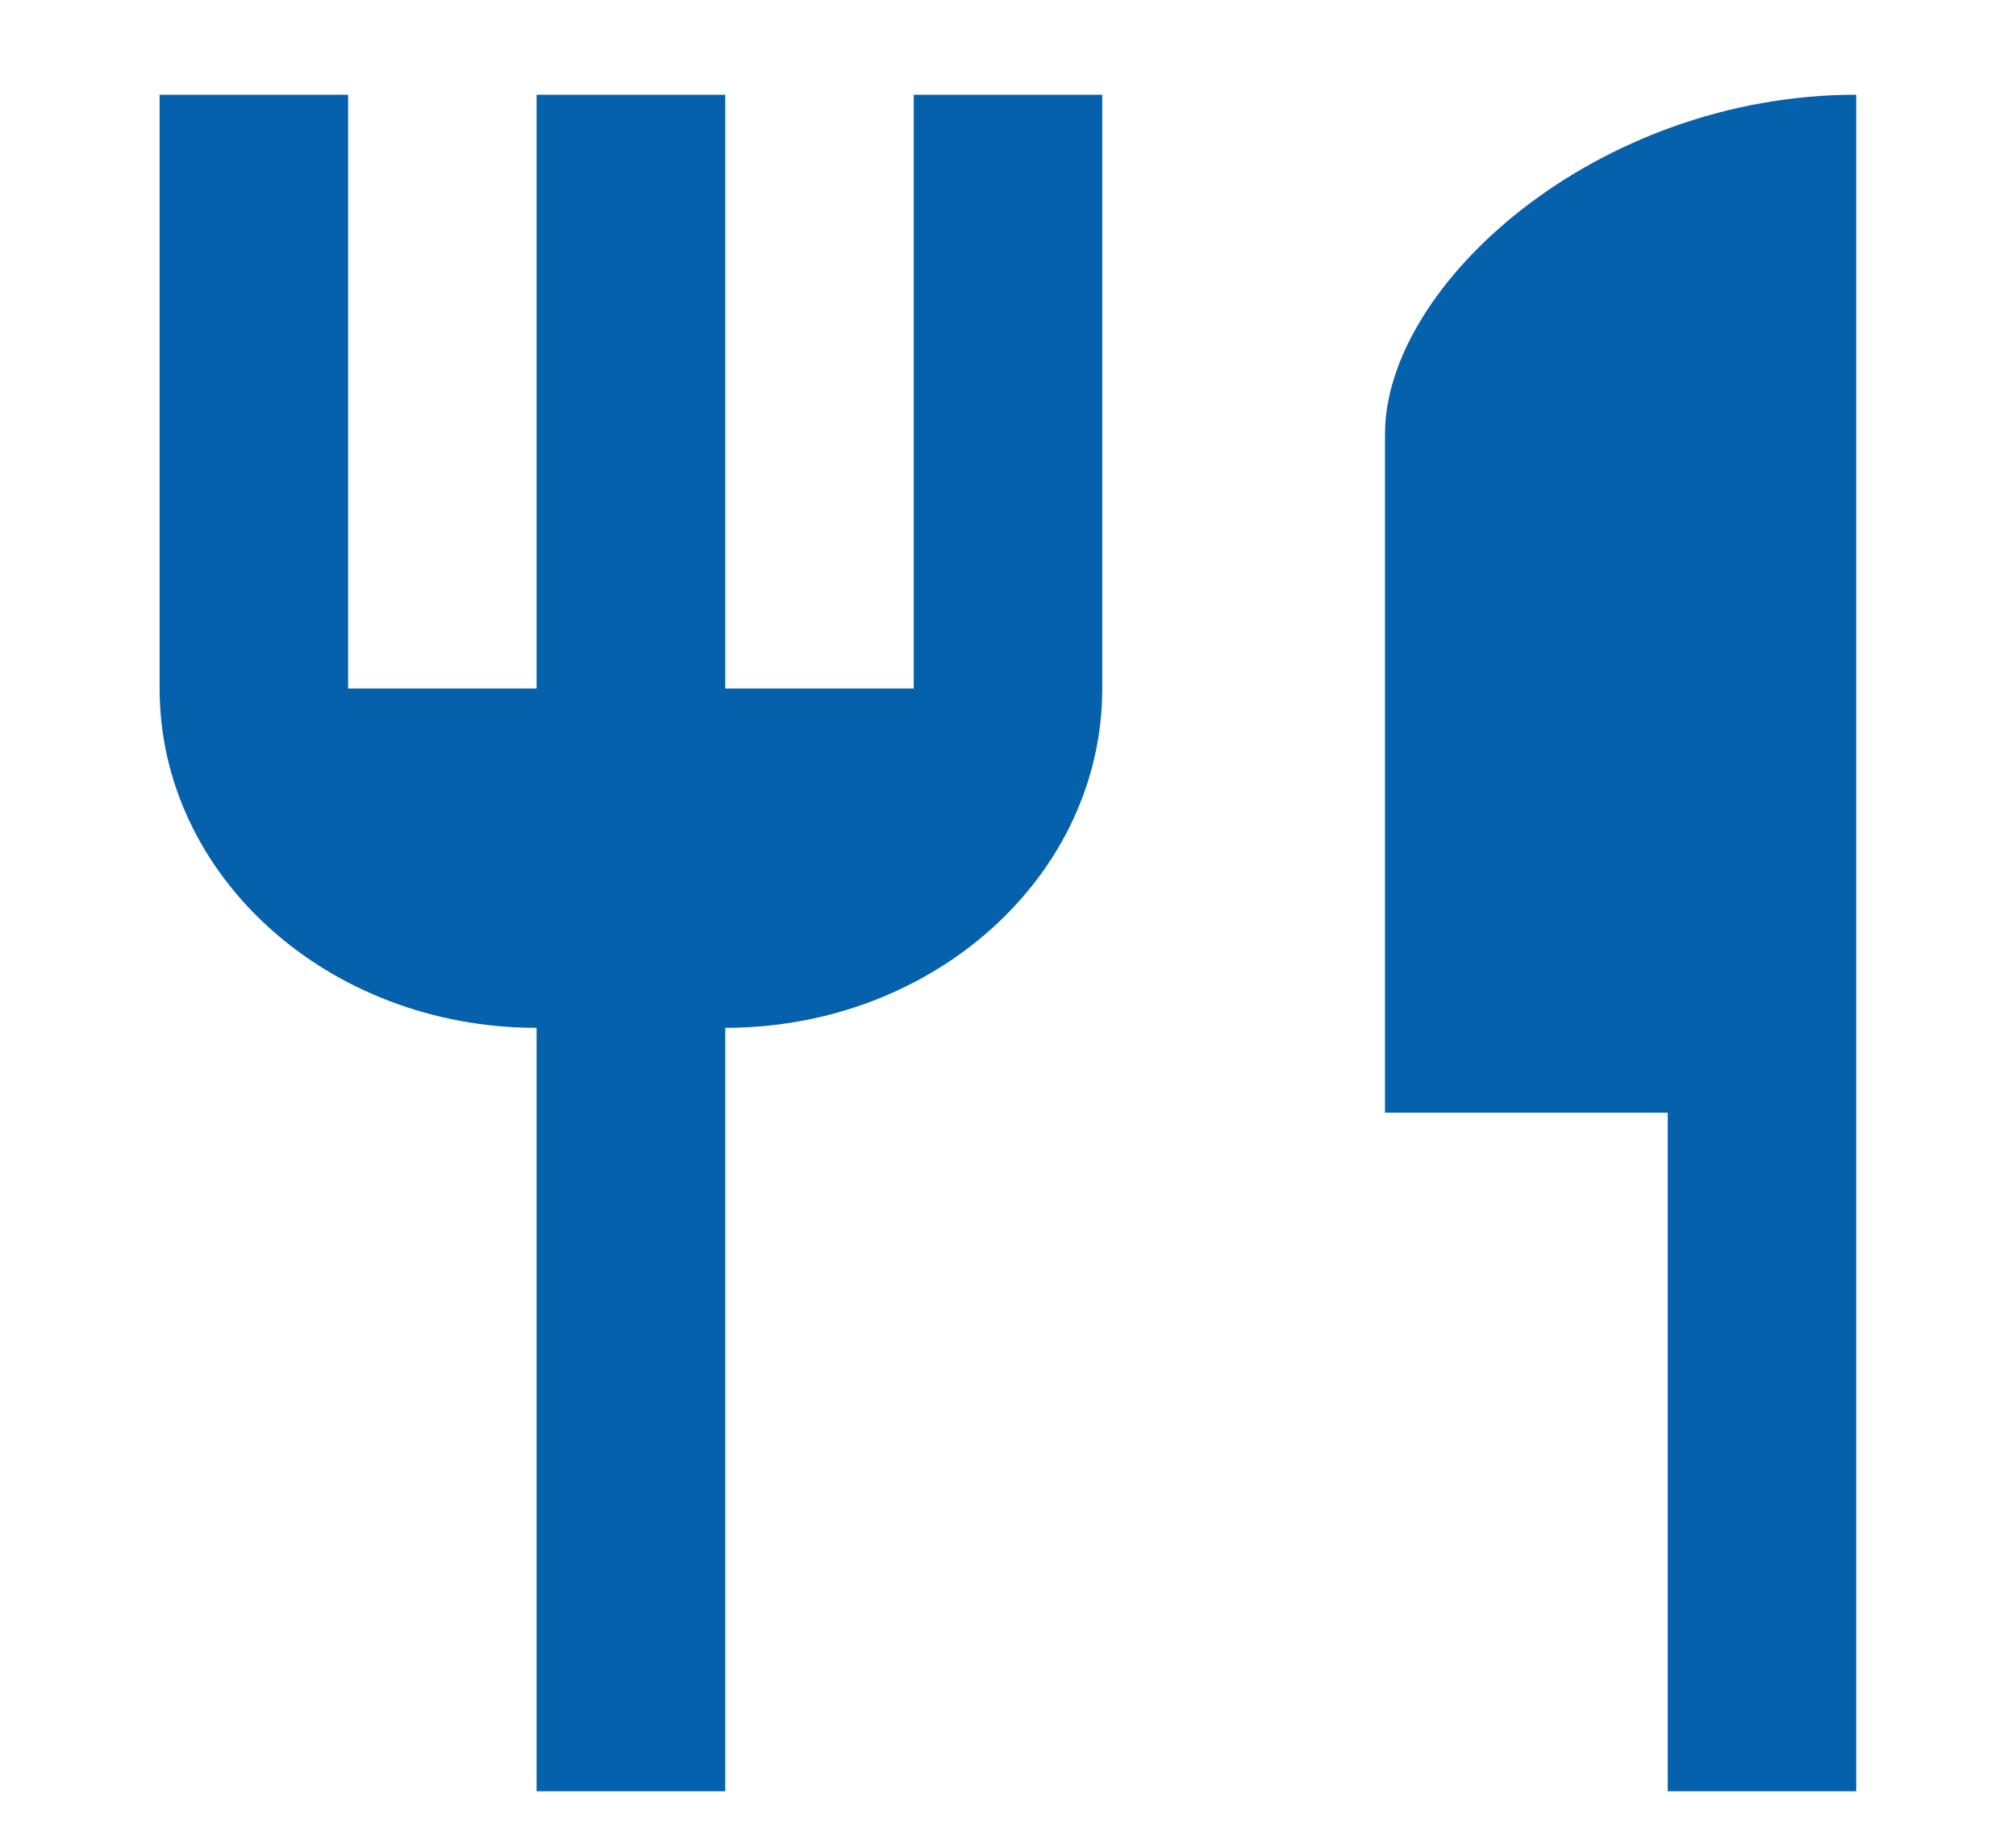 <svg width="12" height="11" viewBox="0 0 12 11" fill="none" xmlns="http://www.w3.org/2000/svg">
<path id="Vector" d="M8.244 2.584V6.624H9.927V10.664H11.049V0.564C9.501 0.564 8.244 1.696 8.244 2.584ZM5.439 4.099H4.317V0.564H3.194V4.099H2.072V0.564H0.95V4.099C0.95 5.215 1.954 6.119 3.194 6.119V10.664H4.317V6.119C5.556 6.119 6.561 5.215 6.561 4.099V0.564H5.439V4.099Z" fill="#0561AB"/>
</svg>
